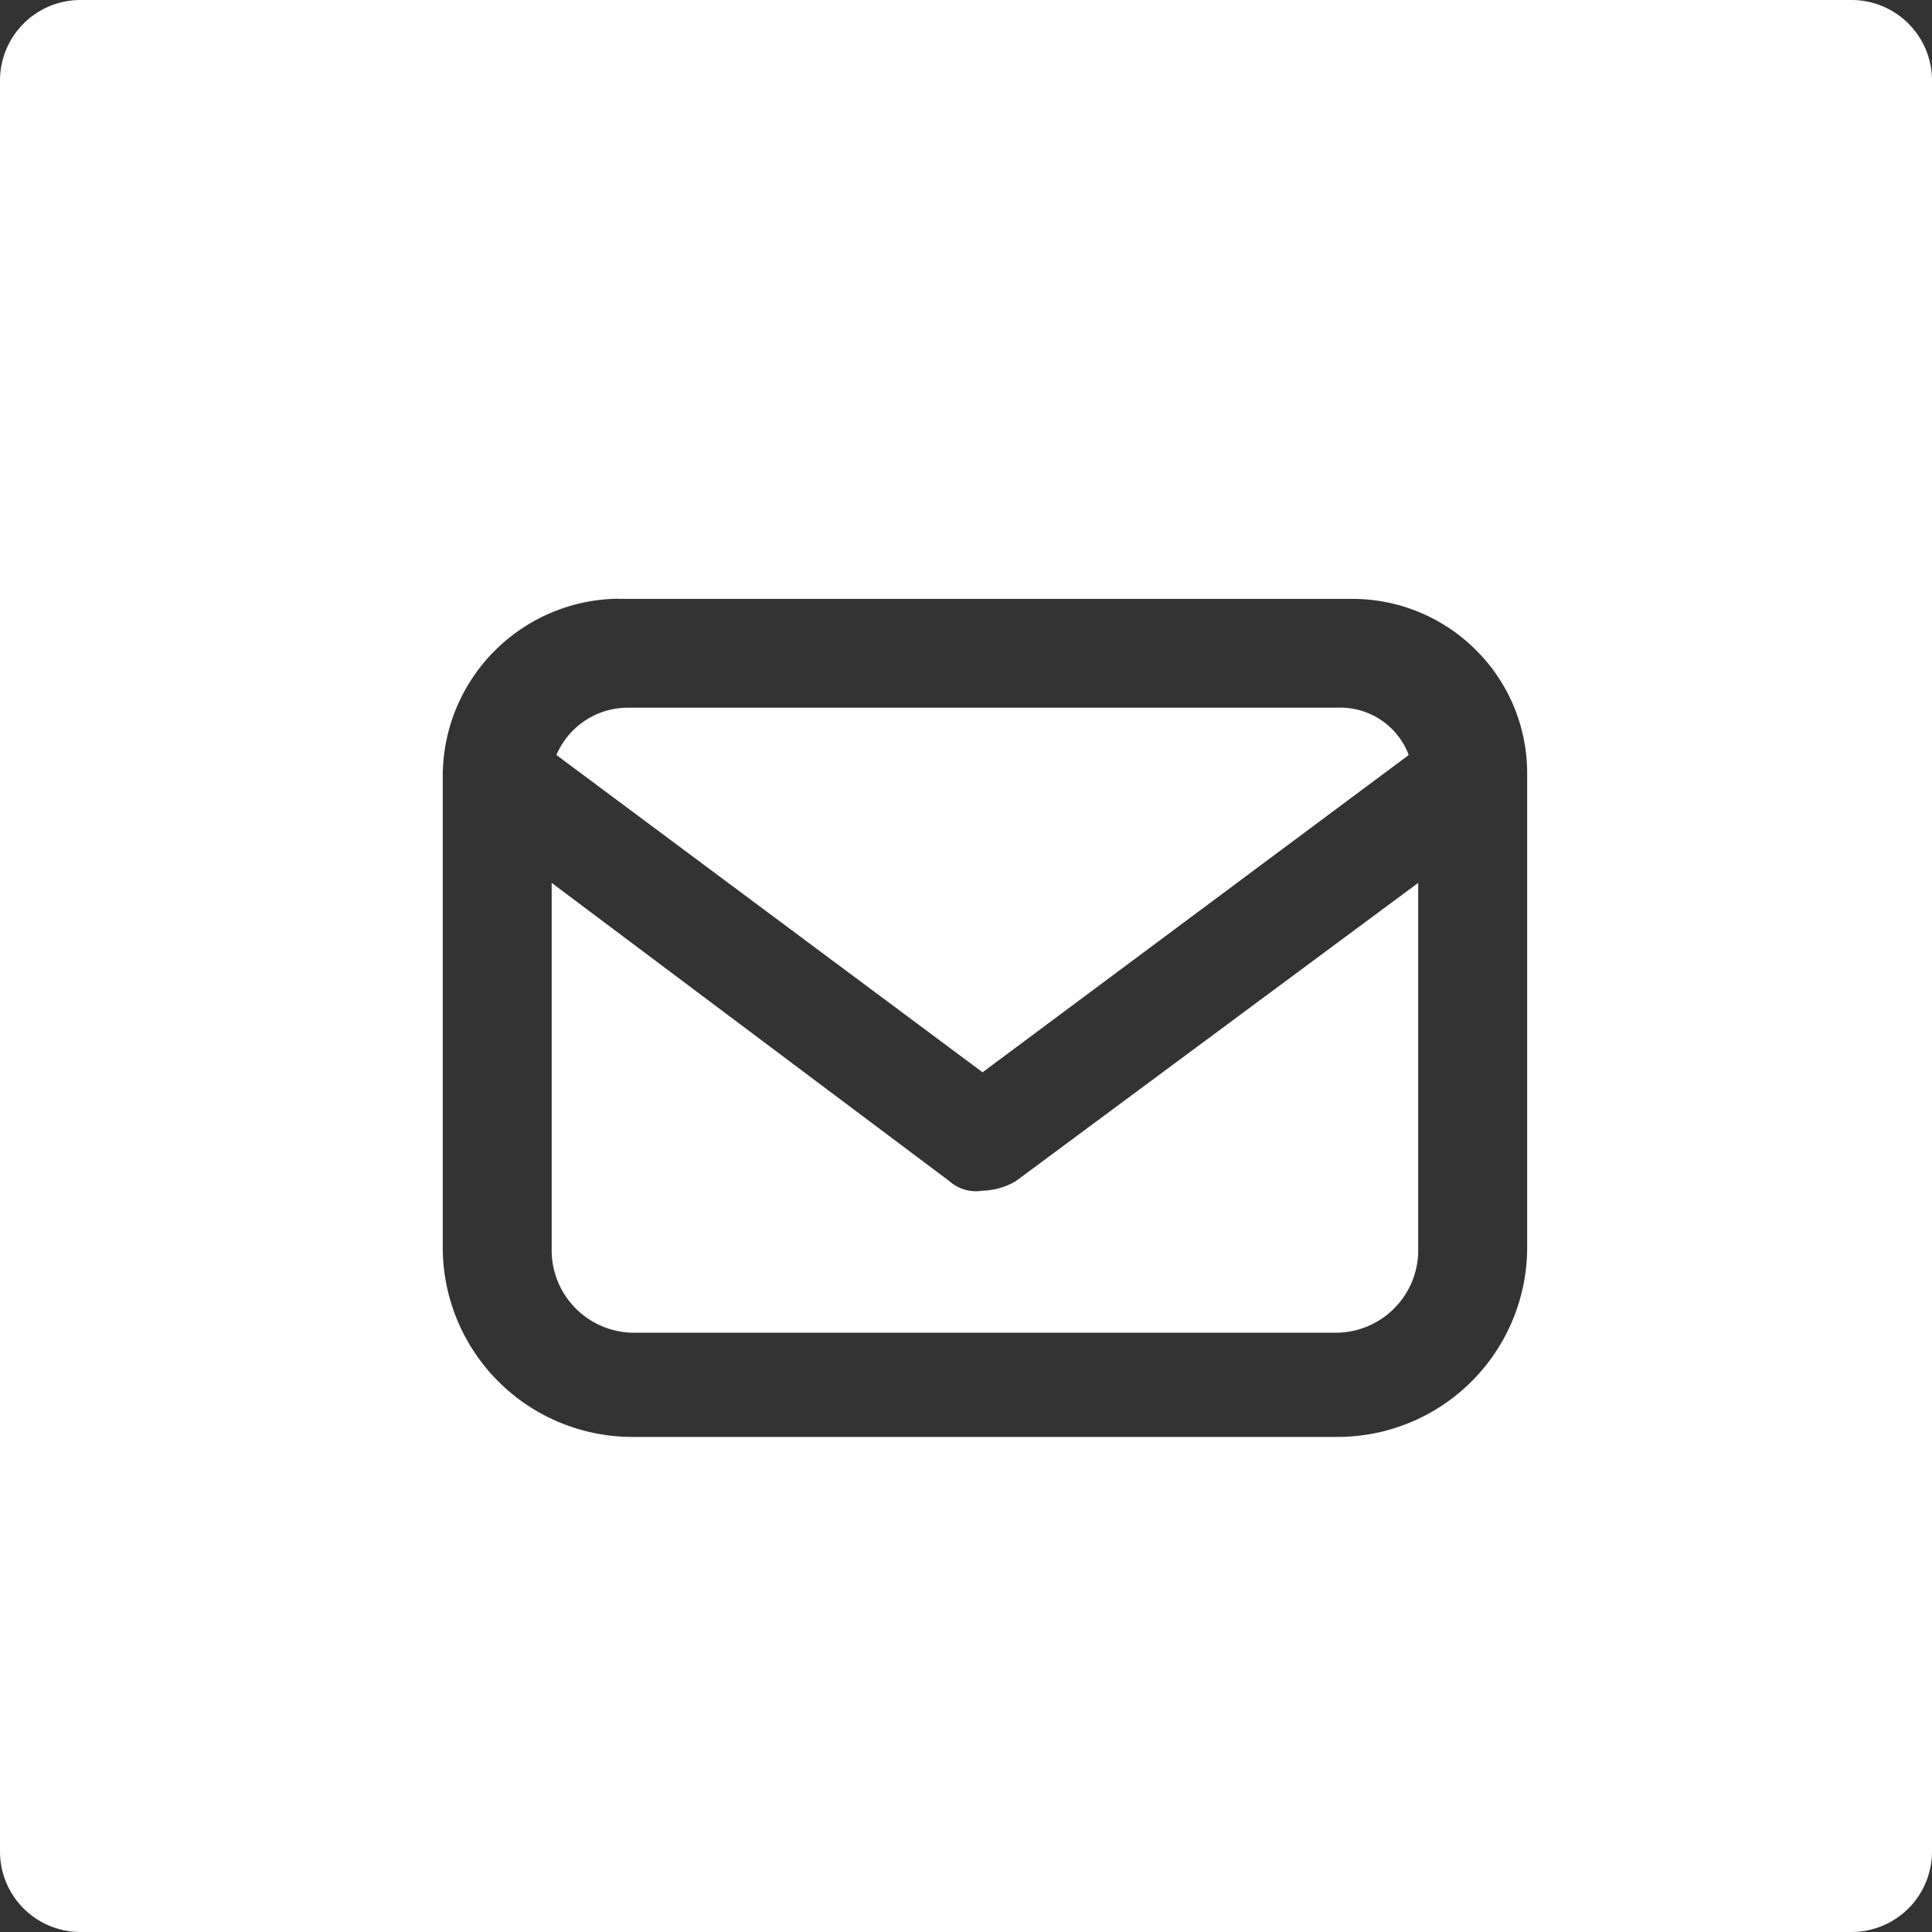 <svg xmlns="http://www.w3.org/2000/svg" viewBox="19581 398 48 48">
  <rect x="19581" y="398" width="48" height="48" fill="#333333" stroke="none"/>
  <defs>
    <style>
      .cls-1 {
        fill: #fff;
      }
    </style>
  </defs>
  <g id="Group_392" data-name="Group 392" transform="translate(19133 63)">
    <path id="Subtraction_1" data-name="Subtraction 1" class="cls-1" d="M-11-27H-55a2,2,0,0,1-2-2V-73a2,2,0,0,1,2-2h44a2,2,0,0,1,2,2v44A2,2,0,0,1-11-27ZM-41.647-60.125A4.412,4.412,0,0,0-46-55.771v11.765A4.711,4.711,0,0,0-41.294-39.3h17.53a4.711,4.711,0,0,0,4.706-4.706V-55.771a4.312,4.312,0,0,0-1.294-3.1,4.342,4.342,0,0,0-3.059-1.25H-41.647Zm17.883,18.236h-17.53a2.052,2.052,0,0,1-2-2v-9.176l9.882,7.411a.991.991,0,0,0,.824.236,1.706,1.706,0,0,0,.823-.235l10-7.412v9.176A2.052,2.052,0,0,1-23.764-41.889Zm-8.824-6.47h0l-10.588-7.883a1.933,1.933,0,0,1,1.765-1.176h17.648A1.817,1.817,0,0,1-22-56.242l-10.589,7.883Z" transform="translate(505 410)"/>
  </g>
</svg>
